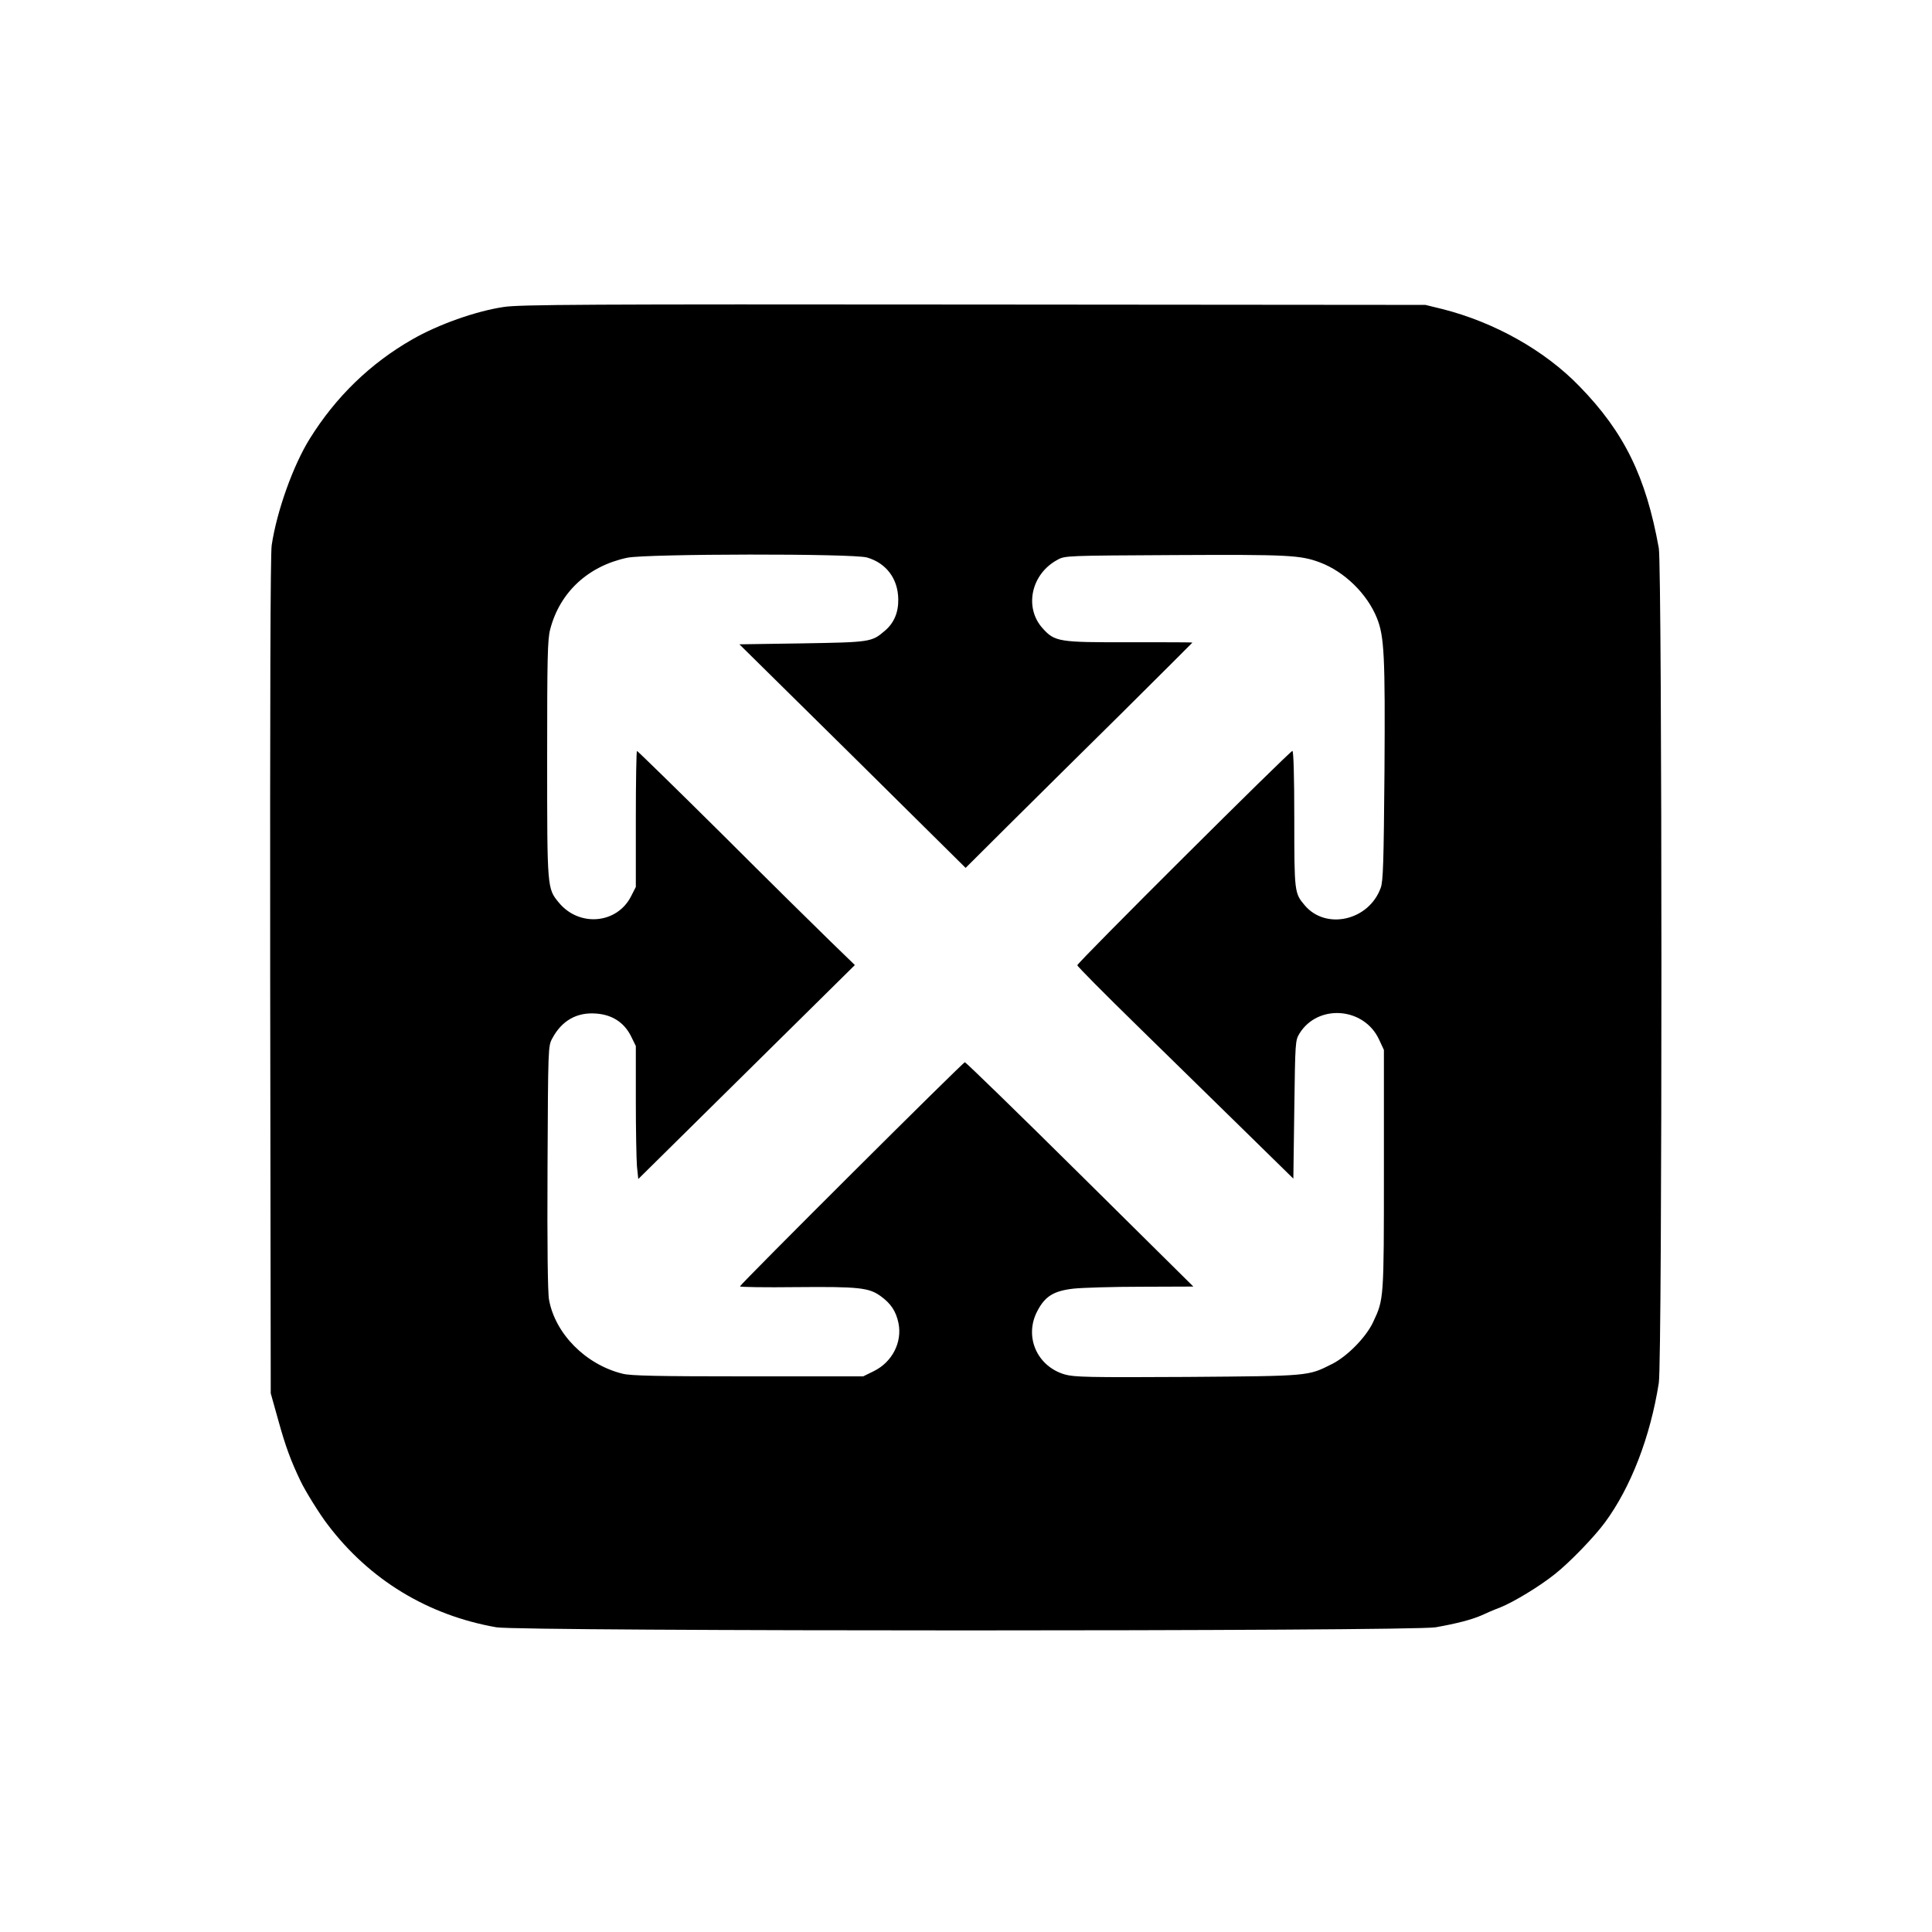 <?xml version="1.0" standalone="no"?>
<!DOCTYPE svg PUBLIC "-//W3C//DTD SVG 20010904//EN"
 "http://www.w3.org/TR/2001/REC-SVG-20010904/DTD/svg10.dtd">
<svg version="1.0" xmlns="http://www.w3.org/2000/svg"
 width="1024pt" height="1024pt" viewBox="0 0 1024 1024"
 preserveAspectRatio="xMidYMid meet">
<g transform="translate(0,1024) scale(0.1,-0.1)"
fill="#000000" stroke="none">
<path d="M2670 8613 c-148 -22 -348 -93 -485 -172 -221 -126 -405 -304 -543
-526 -88 -141 -175 -384 -202 -565 -7 -42 -9 -847 -8 -2280 l3 -2215 42 -150
c36 -130 65 -209 116 -315 24 -51 102 -177 144 -231 221 -292 530 -480 894
-544 126 -22 4851 -22 4978 0 113 20 193 41 245 64 23 11 67 30 97 41 72 29
209 112 289 176 78 61 210 198 266 274 138 187 241 454 286 740 19 121 18
4319 0 4425 -68 378 -183 614 -421 858 -184 190 -450 339 -726 409 l-90 22
-2395 2 c-2052 2 -2409 0 -2490 -13z m1926 -1328 c102 -30 164 -113 165 -222
1 -70 -23 -126 -72 -167 -69 -59 -76 -60 -437 -66 l-333 -5 600 -592 599 -593
224 223 c123 122 393 390 601 595 207 206 377 375 377 376 0 2 -150 2 -332 2
-377 -1 -397 2 -462 74 -99 110 -61 288 79 363 39 22 48 22 620 25 603 3 667
0 771 -39 130 -49 250 -166 302 -295 39 -97 44 -200 40 -814 -4 -480 -7 -582
-20 -616 -63 -174 -291 -225 -403 -92 -54 64 -55 69 -55 458 0 226 -4 360 -10
360 -13 0 -1140 -1122 -1140 -1136 0 -6 145 -152 323 -326 177 -173 435 -426
572 -560 l250 -245 5 366 c5 362 5 366 28 404 98 157 341 139 421 -32 l26 -56
0 -635 c0 -689 0 -686 -57 -807 -37 -80 -138 -183 -219 -223 -127 -64 -116
-63 -767 -68 -521 -3 -599 -1 -648 13 -148 43 -217 201 -146 336 41 79 87 107
192 119 47 5 209 10 360 10 l275 1 -600 594 c-330 327 -605 594 -611 595 -10
0 -1186 -1172 -1192 -1188 -1 -4 134 -6 300 -4 332 3 384 -3 446 -48 54 -39
81 -80 94 -142 21 -102 -33 -207 -130 -255 l-57 -28 -610 0 c-482 0 -622 3
-665 14 -195 48 -357 211 -390 392 -7 36 -10 290 -8 700 3 639 3 644 25 685
50 94 130 140 232 132 85 -6 147 -46 184 -117 l27 -55 0 -285 c0 -157 3 -316
6 -353 l7 -67 574 567 574 567 -133 129 c-73 71 -332 326 -574 568 -243 241
-445 438 -448 438 -3 0 -6 -162 -6 -360 l0 -361 -25 -49 c-74 -147 -275 -165
-383 -34 -62 75 -62 73 -62 761 0 538 2 634 16 687 51 197 201 336 409 380
104 21 1198 23 1271 1z"/>
</g>
</svg>
